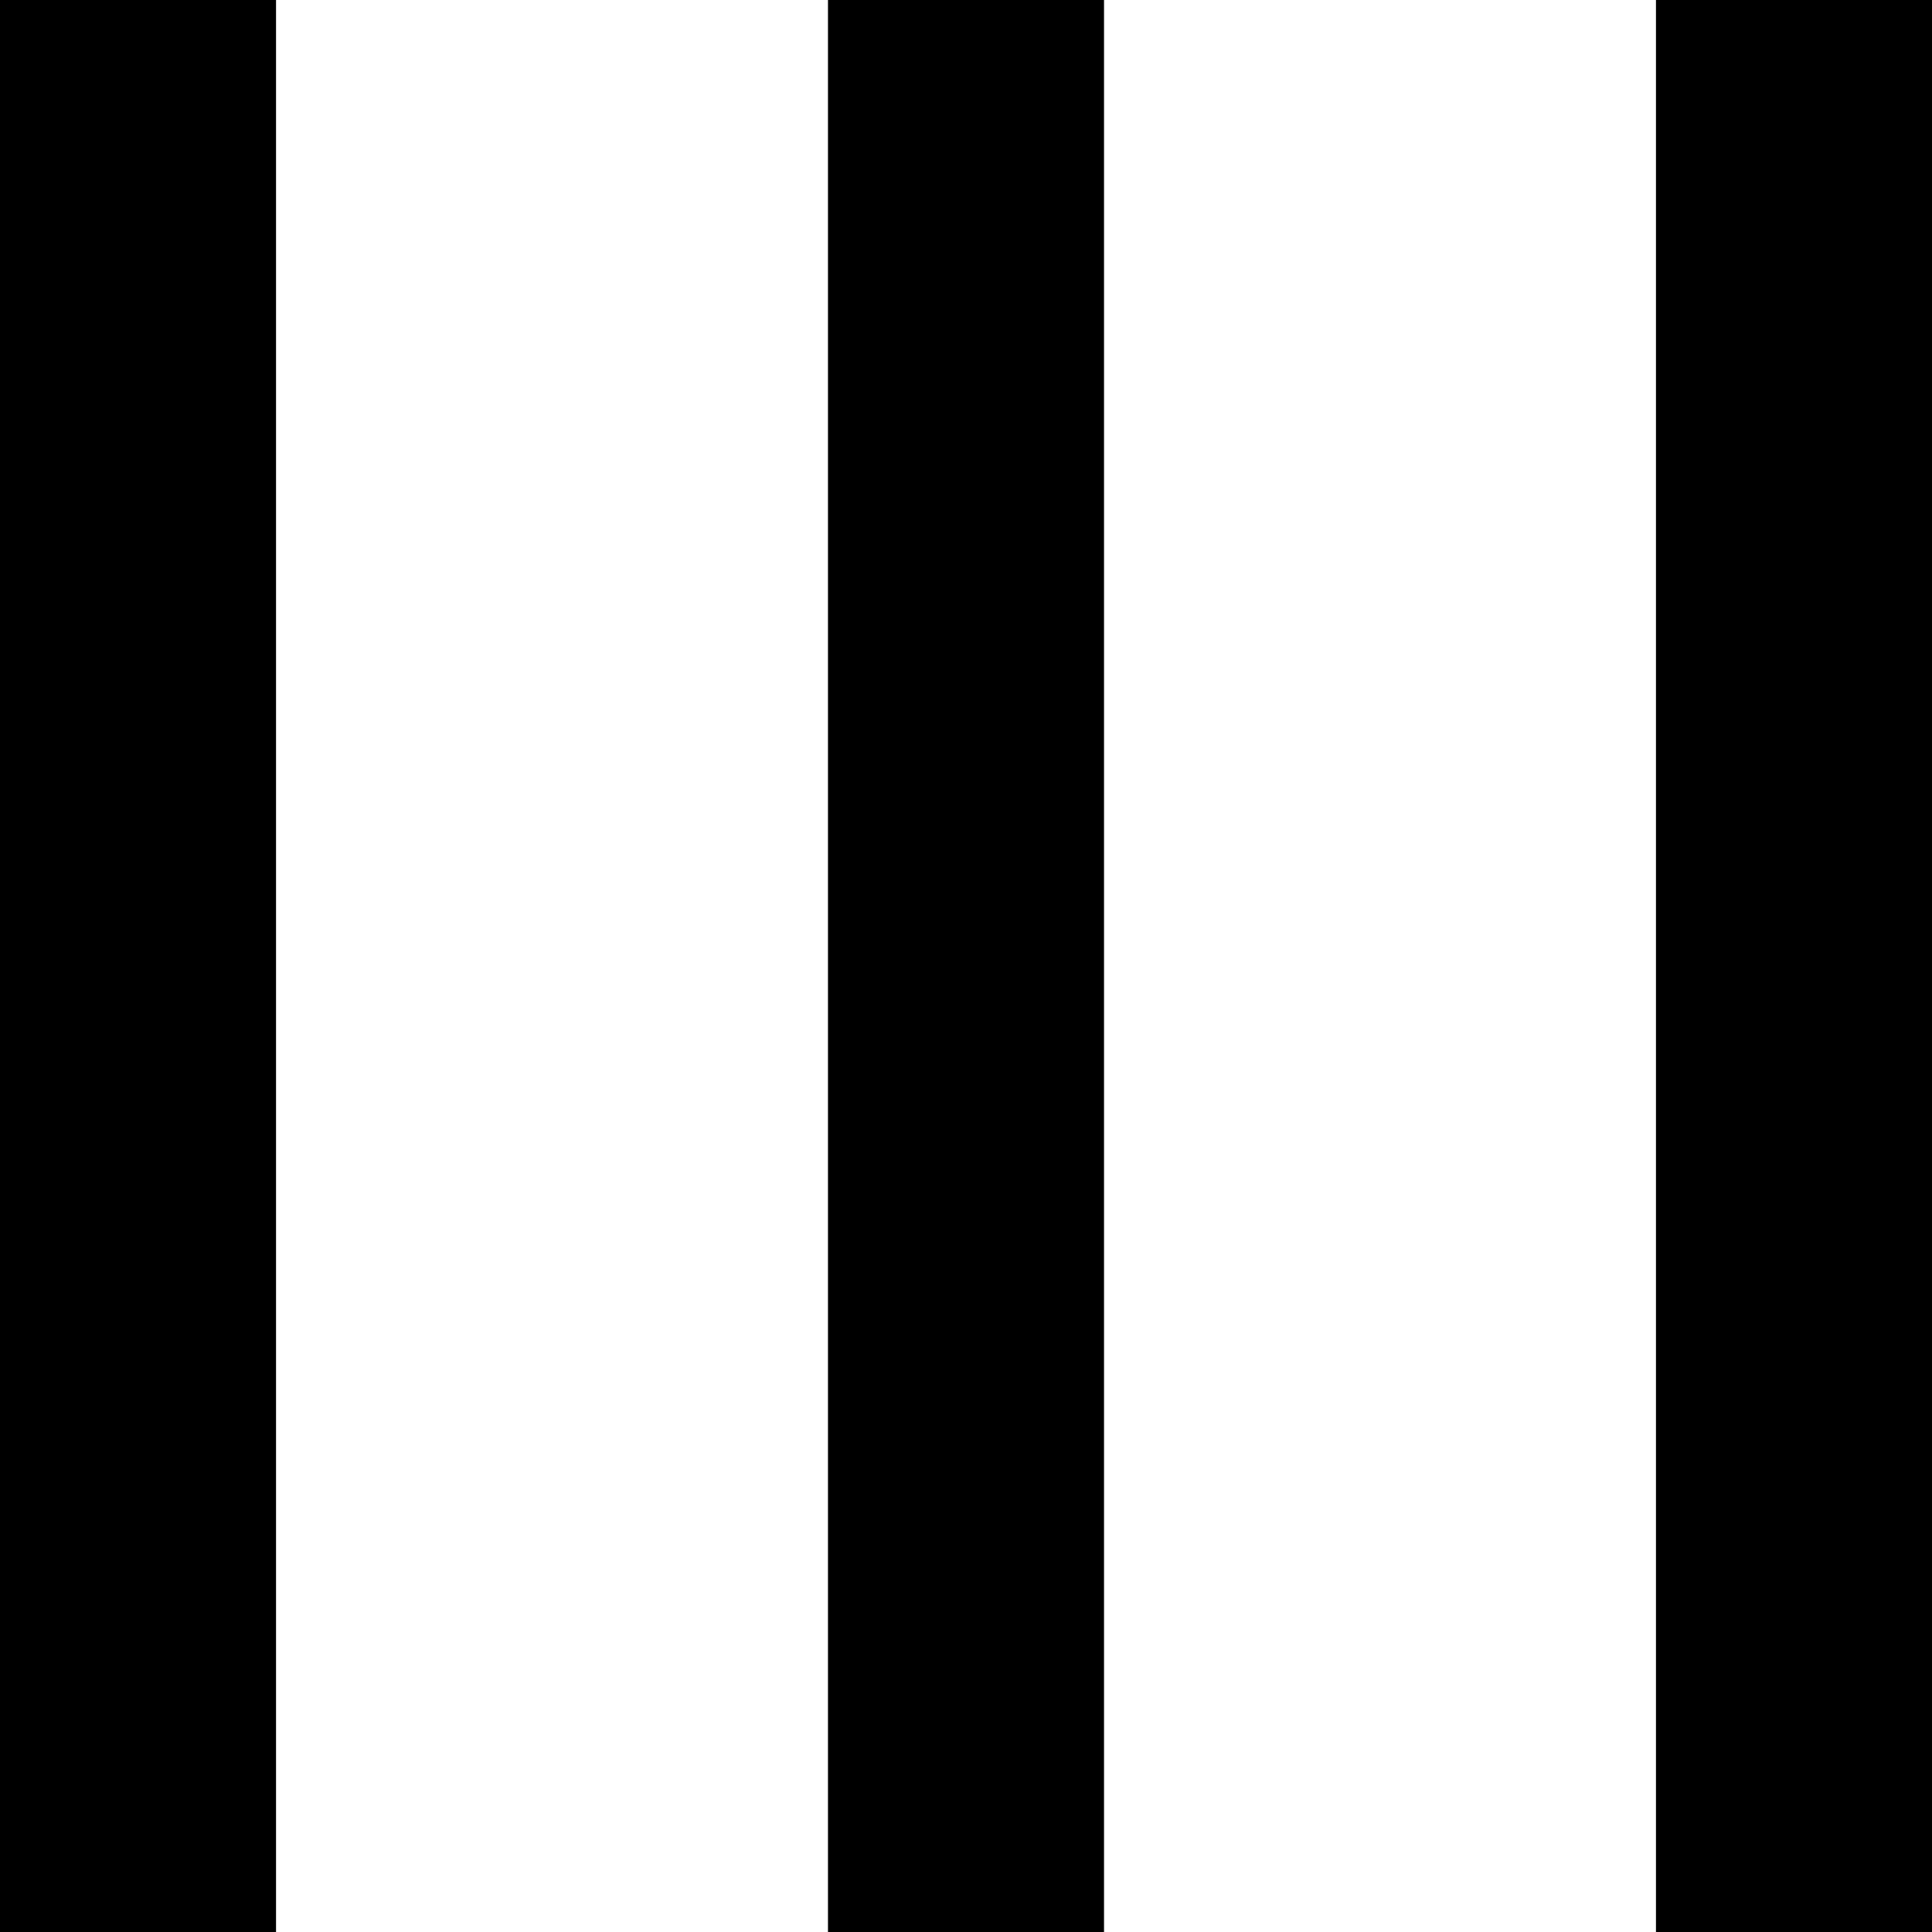 <svg width="16" height="16" viewBox="0 0 16 16" fill="none" xmlns="http://www.w3.org/2000/svg">
<path fill-rule="evenodd" clip-rule="evenodd" d="M6.857 16H9.143V0H6.857V16ZM13.714 16H16V0H13.714V16ZM0 16H2.286V0H0V16Z" fill="black"/>
</svg>
